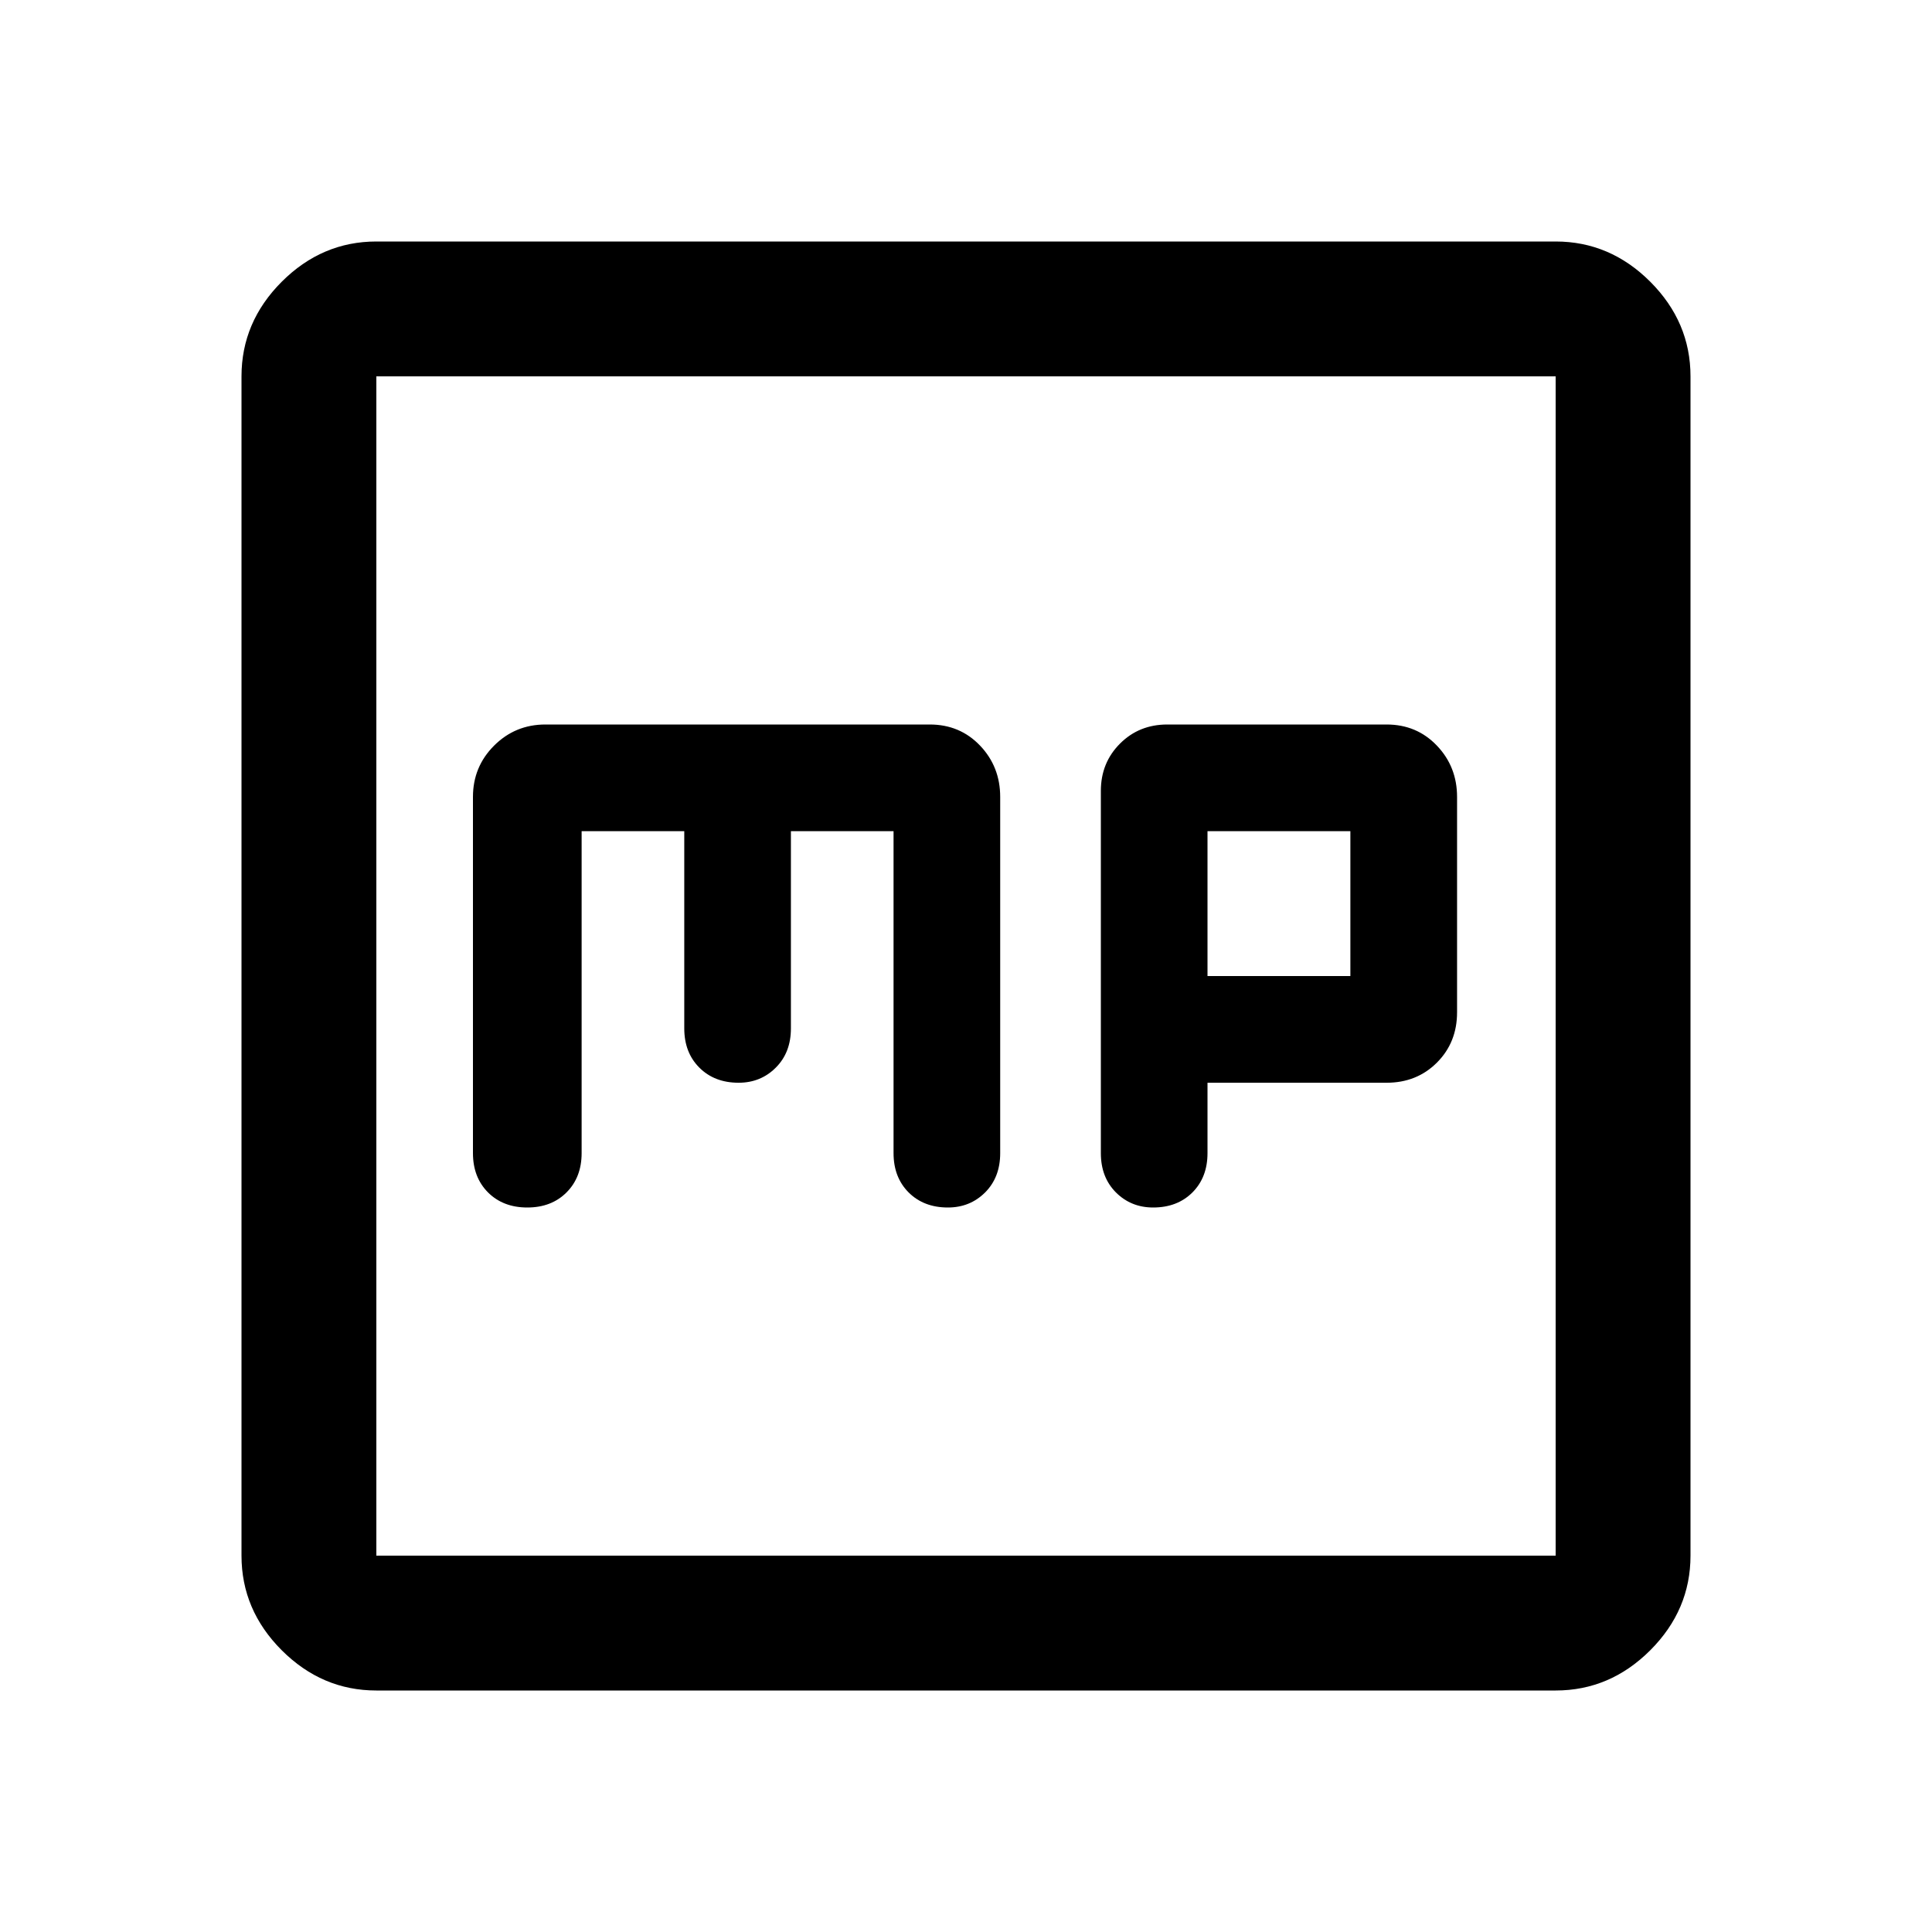<svg xmlns="http://www.w3.org/2000/svg" height="40" width="40"><path d="M23.875 25q.5 0 .813-.312.312-.313.312-.813v-1.458h3.708q.625 0 1.042-.417.417-.417.417-1.042V16.5q0-.625-.417-1.062Q29.333 15 28.708 15h-4.541q-.584 0-.979.396-.396.396-.396.979v7.5q0 .5.312.813.313.312.771.312ZM25 20.208v-3h2.958v3ZM10.917 25q.5 0 .812-.312.313-.313.313-.813v-6.667h2.125v4.084q0 .5.312.812.313.313.813.313.458 0 .77-.313.313-.312.313-.812v-4.084H18.5v6.667q0 .5.312.813.313.312.813.312.458 0 .771-.312.312-.313.312-.813V16.5q0-.625-.416-1.062Q19.875 15 19.25 15h-7.958q-.625 0-1.063.438-.437.437-.437 1.062v7.375q0 .5.312.813.313.312.813.312ZM7.792 35q-1.125 0-1.959-.833Q5 33.333 5 32.208V7.792q0-1.125.833-1.959Q6.667 5 7.792 5h24.416q1.125 0 1.959.833.833.834.833 1.959v24.416q0 1.125-.833 1.959-.834.833-1.959.833ZM32.208 7.792H7.792v24.416h24.416V7.792ZM7.792 32.208V7.792v24.416Z"/></svg>